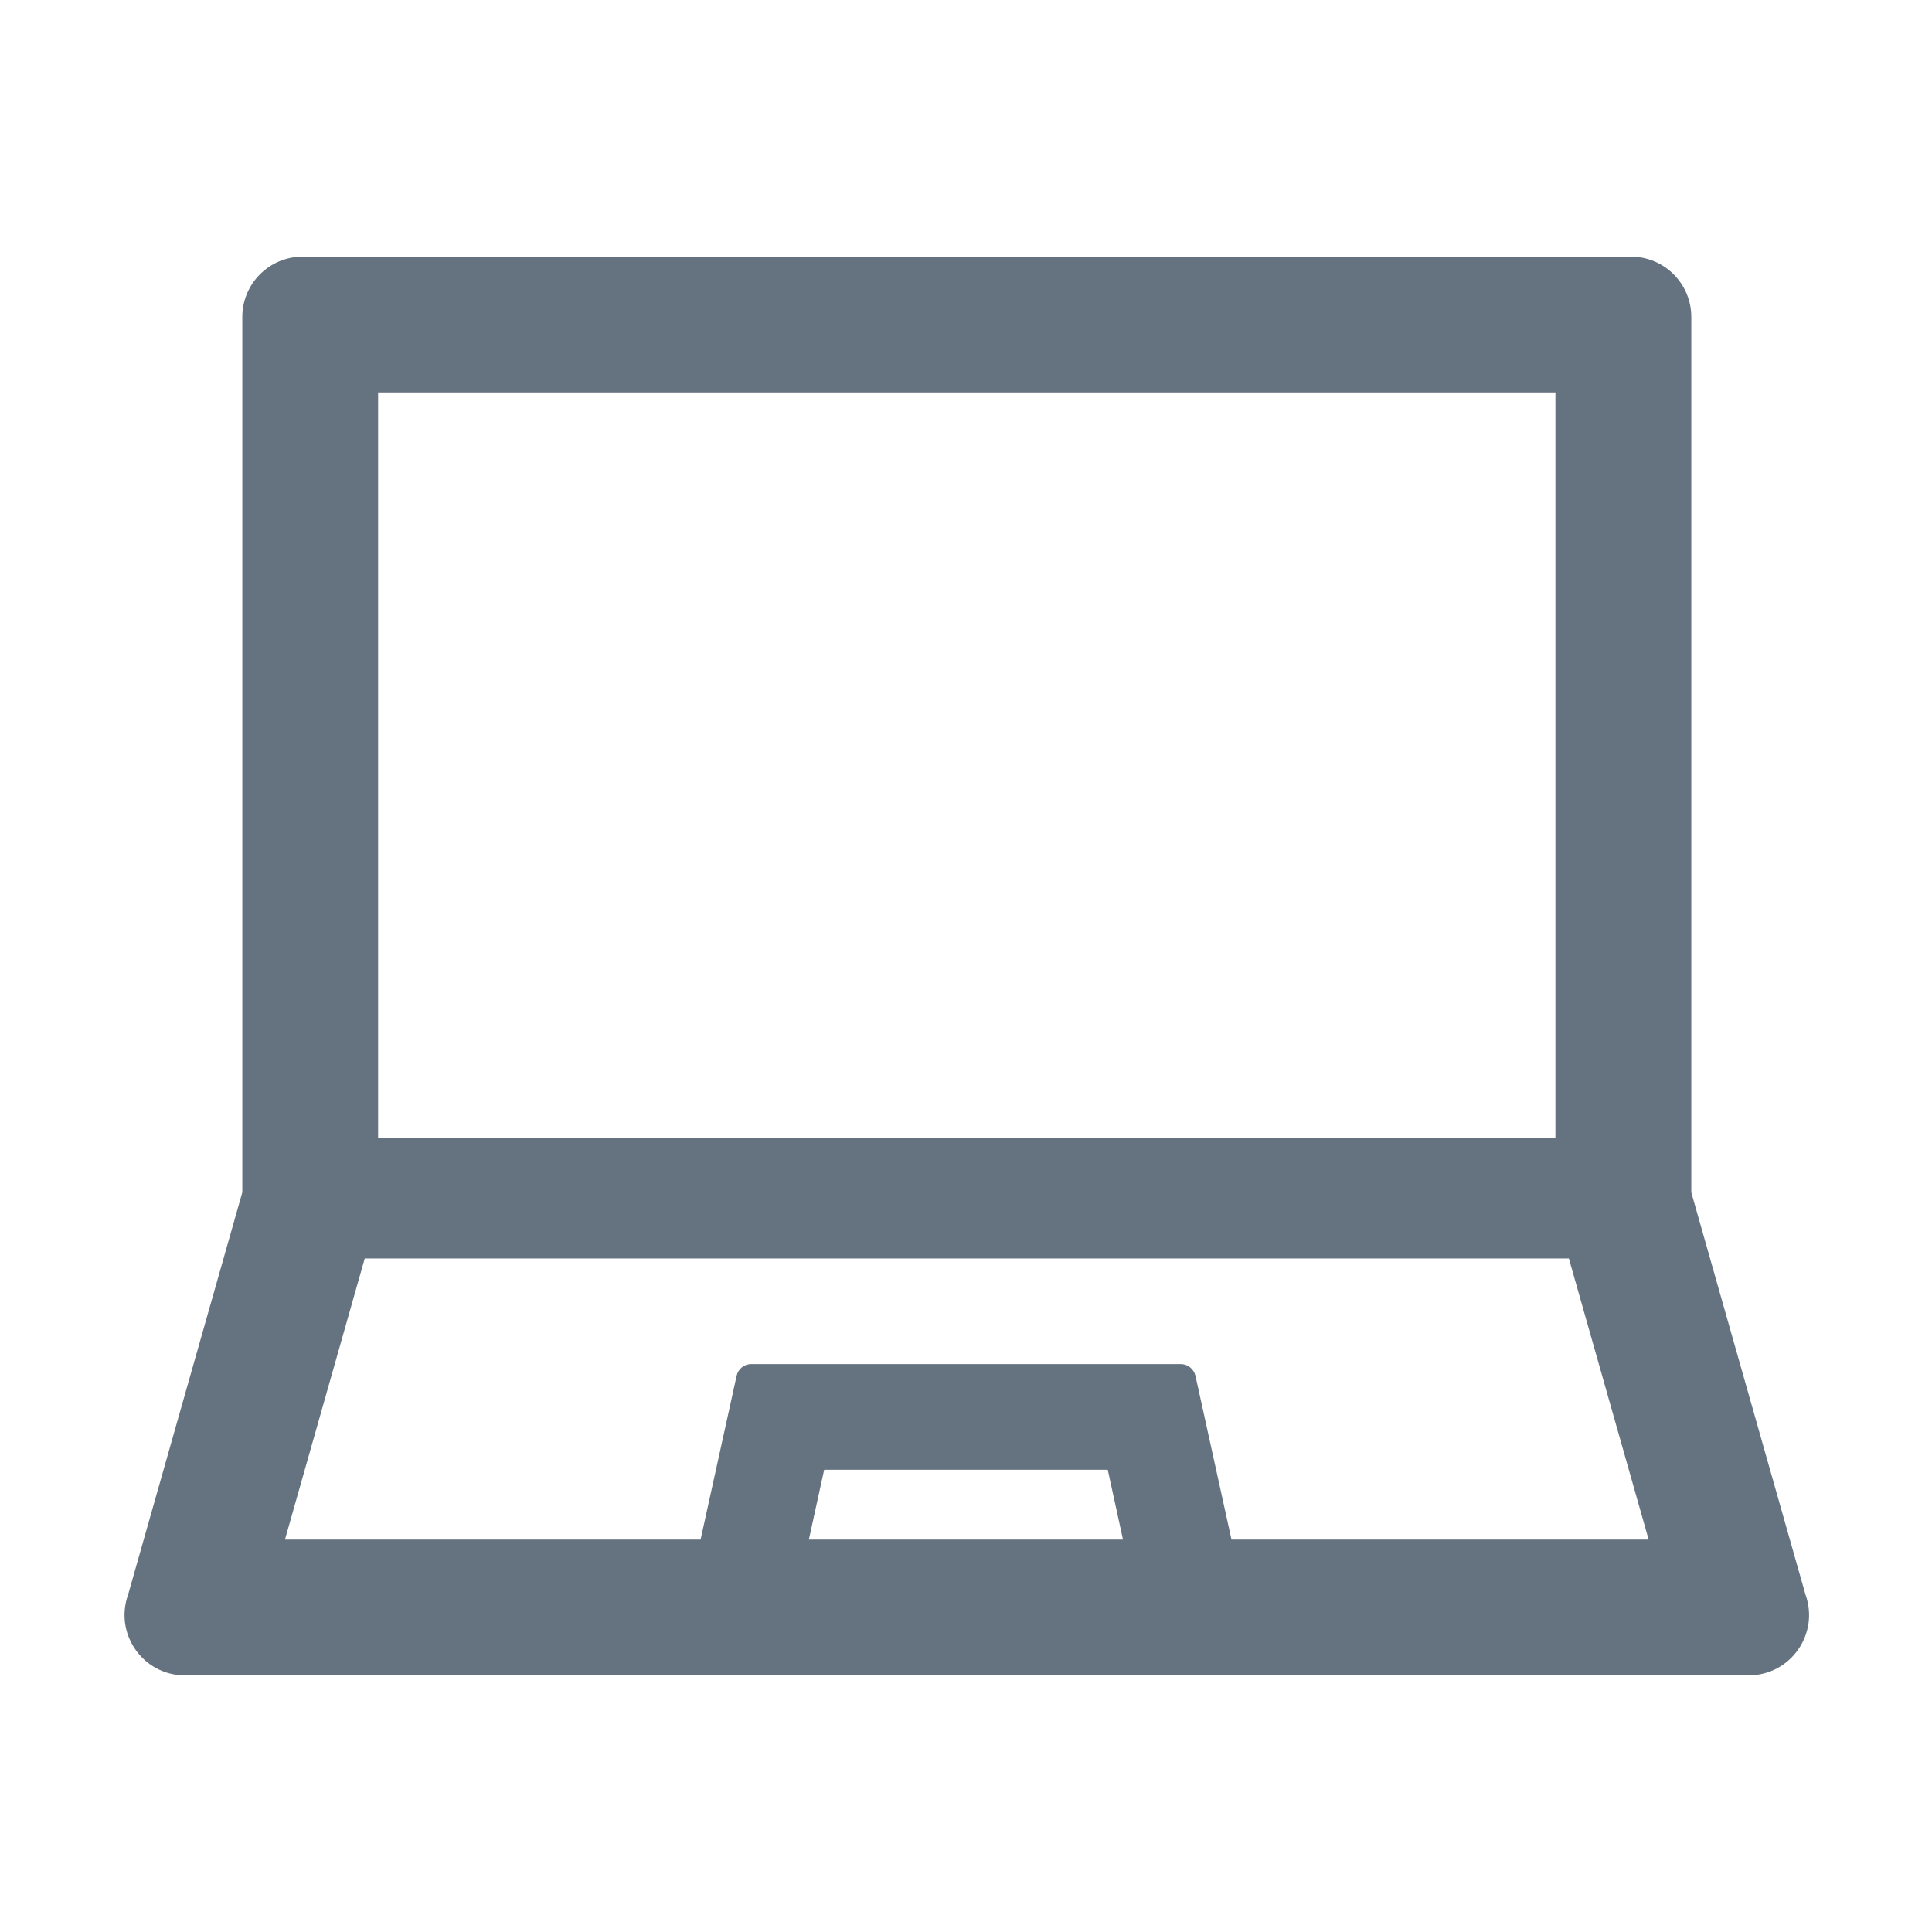 <svg width="24" height="24" viewBox="0 0 24 24" fill="none" xmlns="http://www.w3.org/2000/svg">
<path d="M22.428 19.807L21.01 14.812V3.938C21.01 3.523 20.675 3.188 20.26 3.188H3.76C3.345 3.188 3.01 3.523 3.01 3.938V14.812L1.592 19.807C1.416 20.297 1.777 20.812 2.297 20.812H21.722C22.243 20.812 22.604 20.297 22.428 19.807ZM4.697 4.875H19.322V14.133H4.697V4.875ZM10.048 19.125L10.238 18.258H13.761L13.95 19.125H10.048ZM15.298 19.125L14.851 17.093C14.832 17.006 14.754 16.945 14.668 16.945H9.333C9.244 16.945 9.169 17.006 9.15 17.093L8.703 19.125H3.54L4.531 15.633H19.489L20.48 19.125H15.298Z" fill="#657380"/>
</svg>
